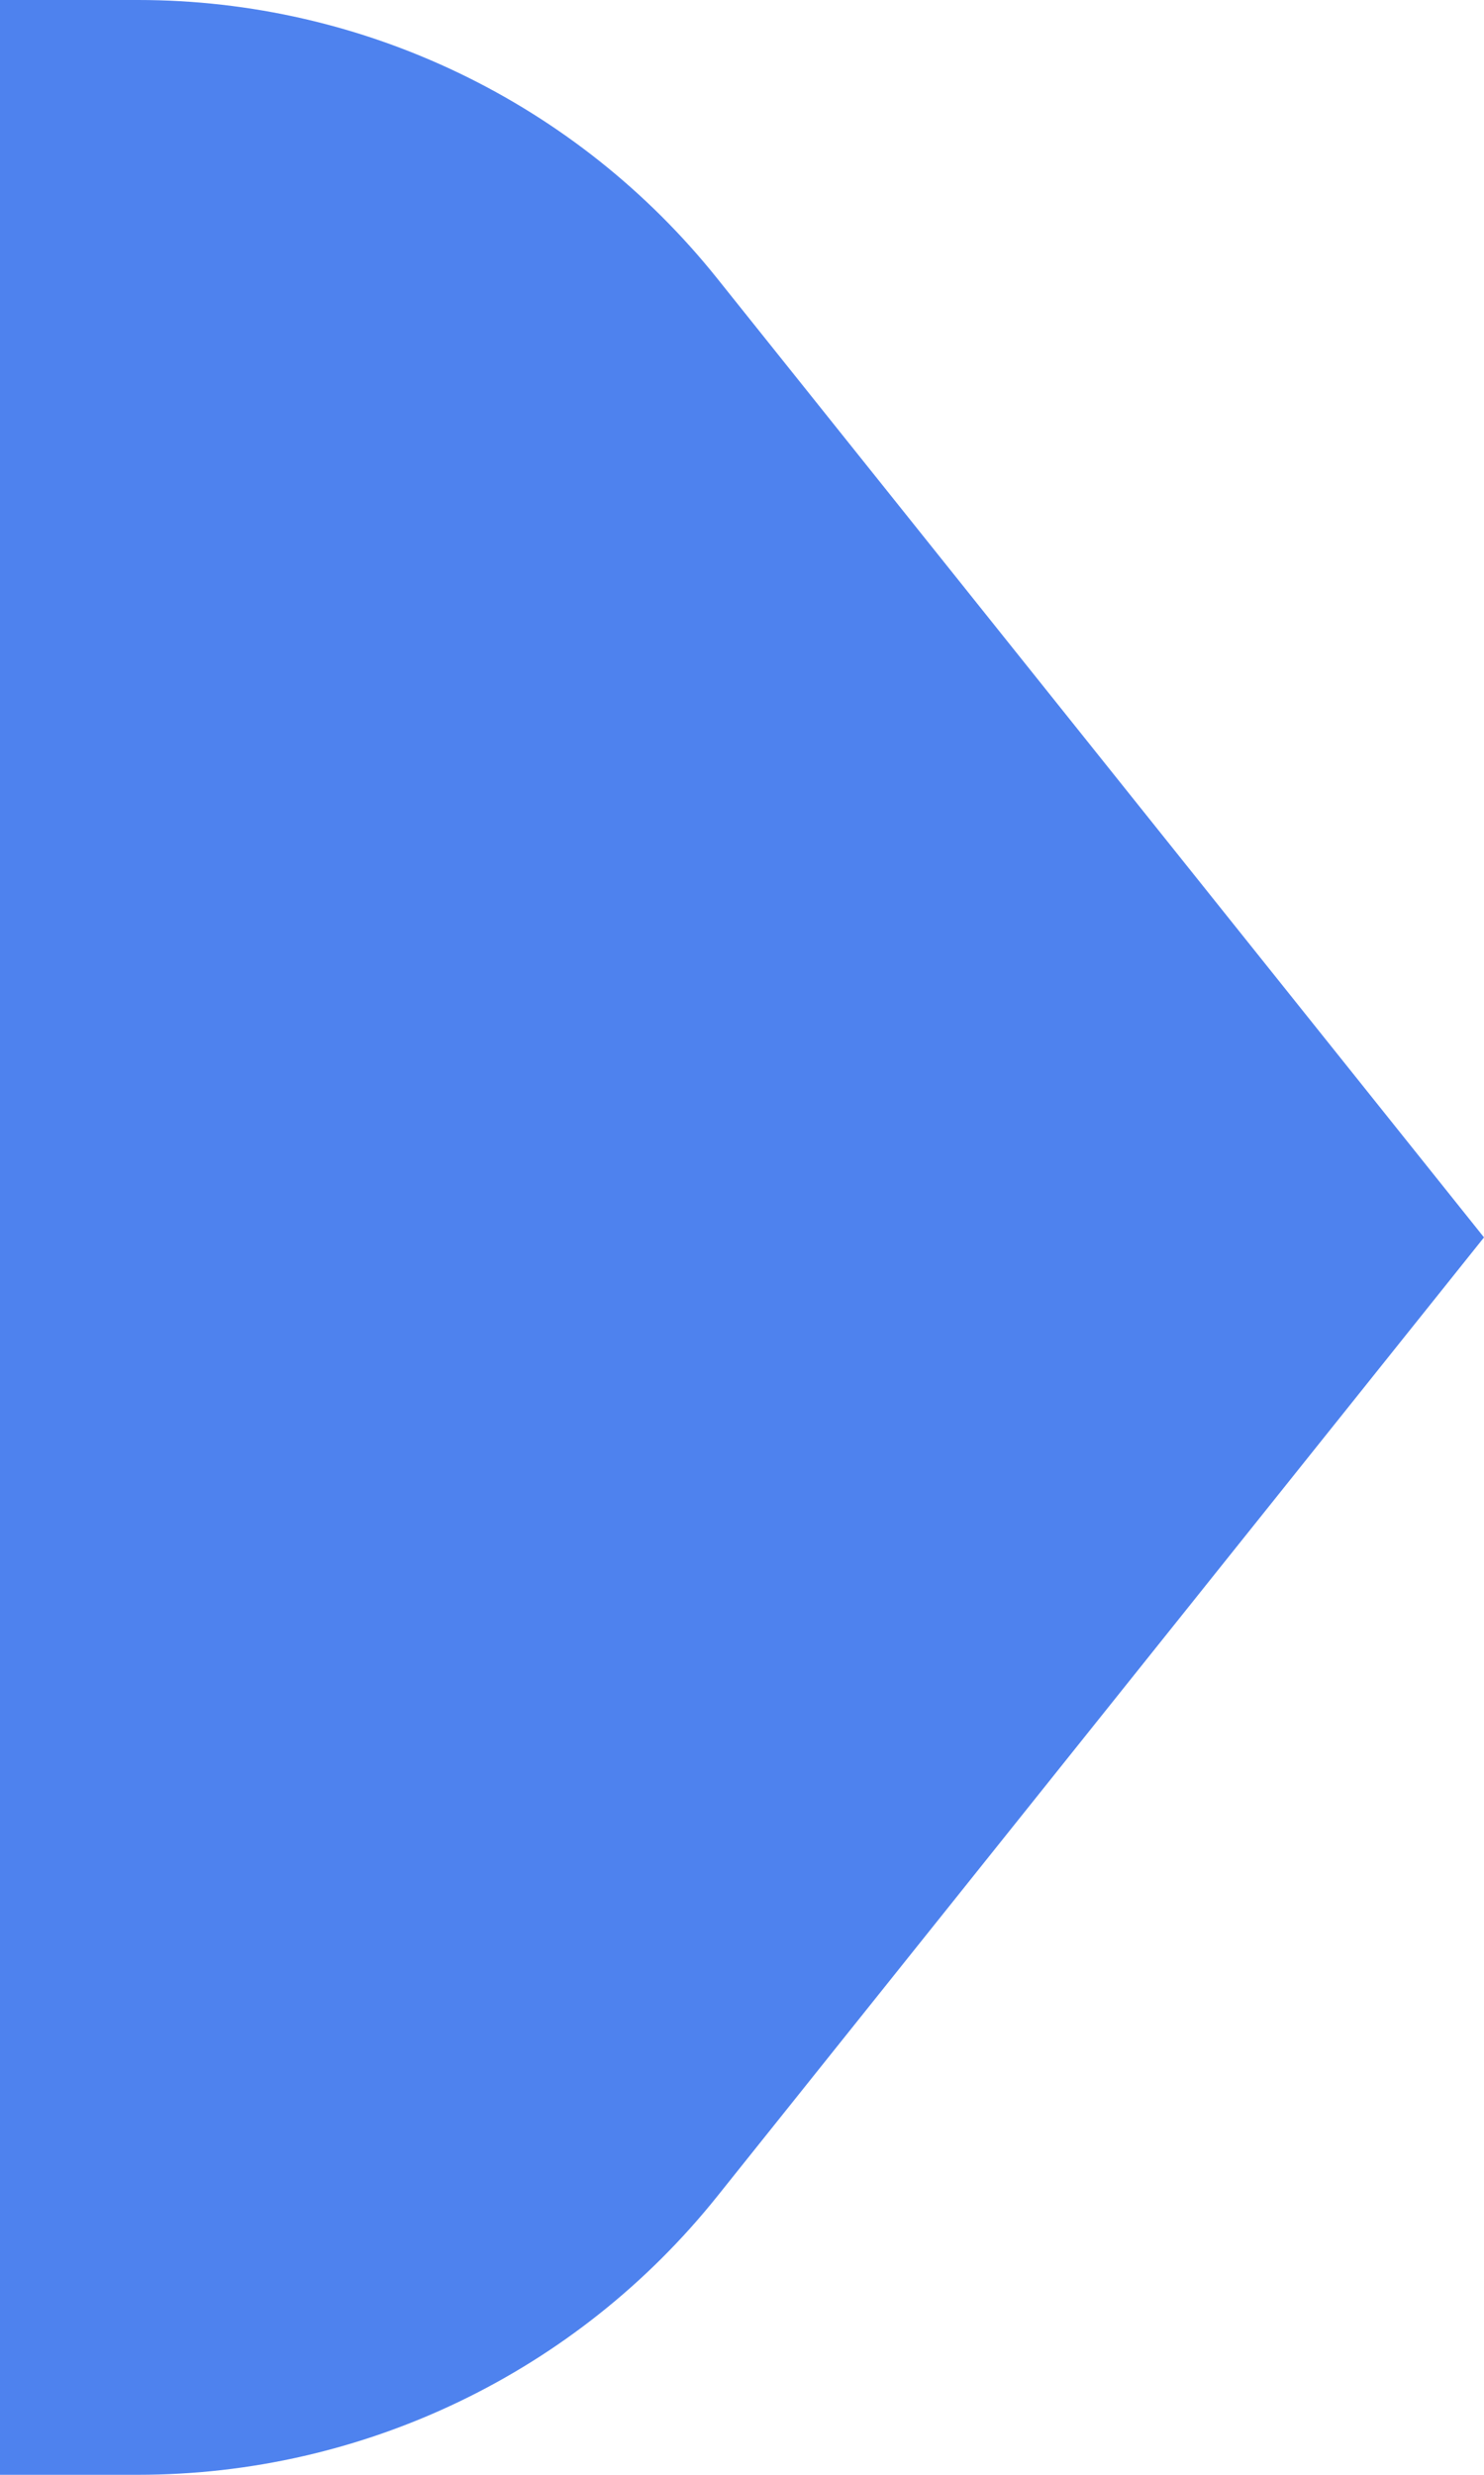 <?xml version="1.0" encoding="UTF-8"?>
<svg width="12px" height="20px" viewBox="0 0 12 20" version="1.1" xmlns="http://www.w3.org/2000/svg" xmlns:xlink="http://www.w3.org/1999/xlink">
    <!-- Generator: Sketch 48.2 (47327) - http://www.bohemiancoding.com/sketch -->
    <title>Rectangle 7 Copy</title>
    <desc>Created with Sketch.</desc>
    <defs></defs>
    <g id="Page-1" stroke="none" stroke-width="1" fill="none" fill-rule="evenodd">
        <path d="M0,0 L1.116,-8.8817842e-16 C2.939,-1.22300341e-15 4.663,0.829 5.801,2.252 L12,10 L5.801,17.748 C4.663,19.171 2.939,20 1.116,20 L0,20 L0,0 Z" id="Rectangle-7-Copy" fill="#4E82EE"></path>
    </g>
</svg>